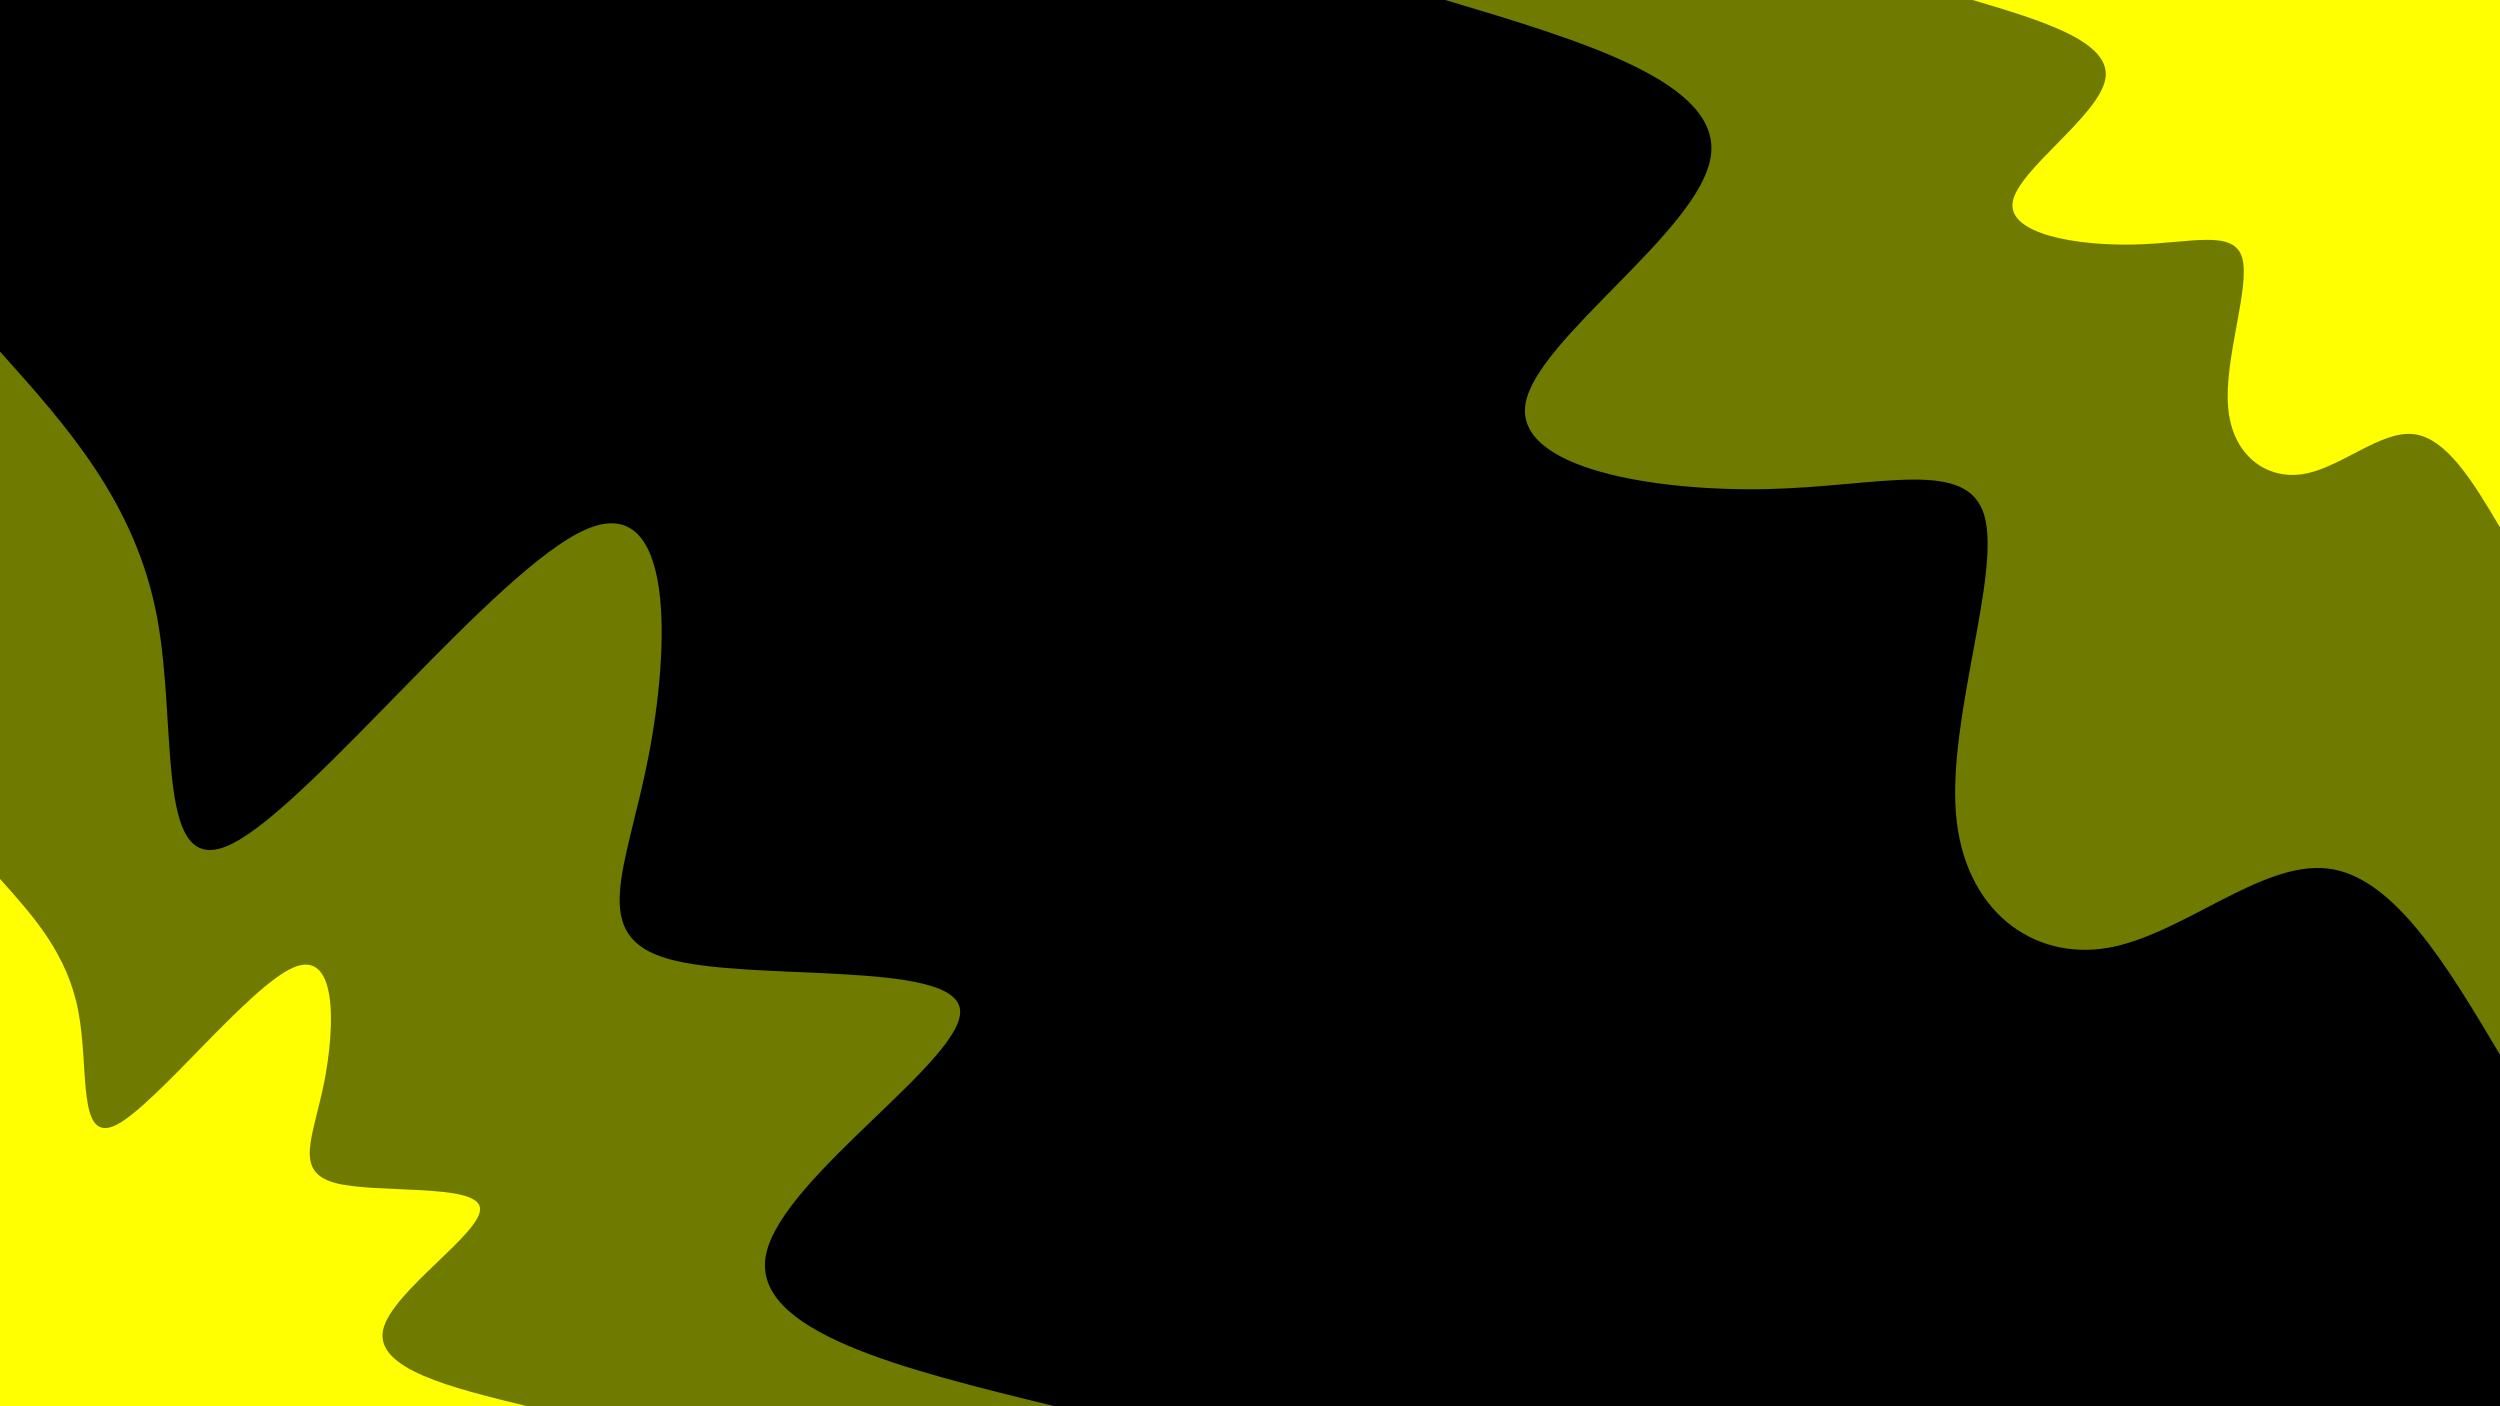 <svg id="visual" viewBox="0 0 960 540" width="960" height="540" xmlns="http://www.w3.org/2000/svg" xmlns:xlink="http://www.w3.org/1999/xlink" version="1.1"><rect x="0" y="0" width="960" height="540" fill="#000000"></rect><defs><linearGradient id="grad1_0" x1="43.8%" y1="0%" x2="100%" y2="100%"><stop offset="14.444%" stop-color="#ffff01" stop-opacity="1"></stop><stop offset="85.556%" stop-color="#ffff01" stop-opacity="1"></stop></linearGradient></defs><defs><linearGradient id="grad1_1" x1="43.8%" y1="0%" x2="100%" y2="100%"><stop offset="14.444%" stop-color="#ffff01" stop-opacity="1"></stop><stop offset="85.556%" stop-color="#000000" stop-opacity="1"></stop></linearGradient></defs><defs><linearGradient id="grad2_0" x1="0%" y1="0%" x2="56.3%" y2="100%"><stop offset="14.444%" stop-color="#ffff01" stop-opacity="1"></stop><stop offset="85.556%" stop-color="#ffff01" stop-opacity="1"></stop></linearGradient></defs><defs><linearGradient id="grad2_1" x1="0%" y1="0%" x2="56.3%" y2="100%"><stop offset="14.444%" stop-color="#000000" stop-opacity="1"></stop><stop offset="85.556%" stop-color="#ffff01" stop-opacity="1"></stop></linearGradient></defs><g transform="translate(960, 0)"><path d="M0 405C-20.4 370.7 -40.9 336.3 -66.3 333.5C-91.8 330.6 -122.3 359.2 -150.8 364C-179.3 368.8 -205.8 349.8 -208.9 312.6C-212 275.5 -191.6 220.2 -198 198C-204.4 175.8 -237.5 186.7 -281 187.8C-324.5 188.8 -378.4 180 -374.2 155C-369.9 130 -307.6 88.8 -303.1 60.3C-298.5 31.8 -351.8 15.9 -405 0L0 0Z" fill="#6e7b00"></path><path d="M0 202.5C-10.2 185.3 -20.4 168.2 -33.2 166.7C-45.9 165.3 -61.1 179.6 -75.4 182C-89.6 184.4 -102.9 174.9 -104.4 156.3C-106 137.7 -95.8 110.1 -99 99C-102.2 87.9 -118.8 93.4 -140.5 93.9C-162.3 94.4 -189.2 90 -187.1 77.5C-185 65 -153.8 44.4 -151.5 30.1C-149.3 15.9 -175.9 7.9 -202.5 0L0 0Z" fill="#ffff01"></path></g><g transform="translate(0, 540)"><path d="M0 -405C26 -376 52 -346.9 60.3 -303.1C68.5 -259.2 59 -200.5 89.5 -216.2C120.1 -231.8 190.7 -321.8 225 -336.7C259.3 -351.7 257.3 -291.7 248.9 -248.9C240.5 -206.1 225.7 -180.4 256.9 -171.7C288.2 -163 365.5 -171.3 368.6 -152.7C371.7 -134.1 300.6 -88.5 294.2 -58.5C287.9 -28.6 346.5 -14.3 405 0L0 0Z" fill="#6e7b00"></path><path d="M0 -202.5C13 -188 26 -173.5 30.1 -151.5C34.3 -129.6 29.5 -100.3 44.8 -108.1C60 -115.9 95.4 -160.9 112.5 -168.4C129.7 -175.9 128.7 -145.9 124.5 -124.5C120.2 -103 112.8 -90.2 128.5 -85.8C144.1 -81.5 182.8 -85.7 184.3 -76.3C185.9 -67 150.3 -44.2 147.1 -29.3C144 -14.3 173.2 -7.1 202.5 0L0 0Z" fill="#ffff01"></path></g></svg>